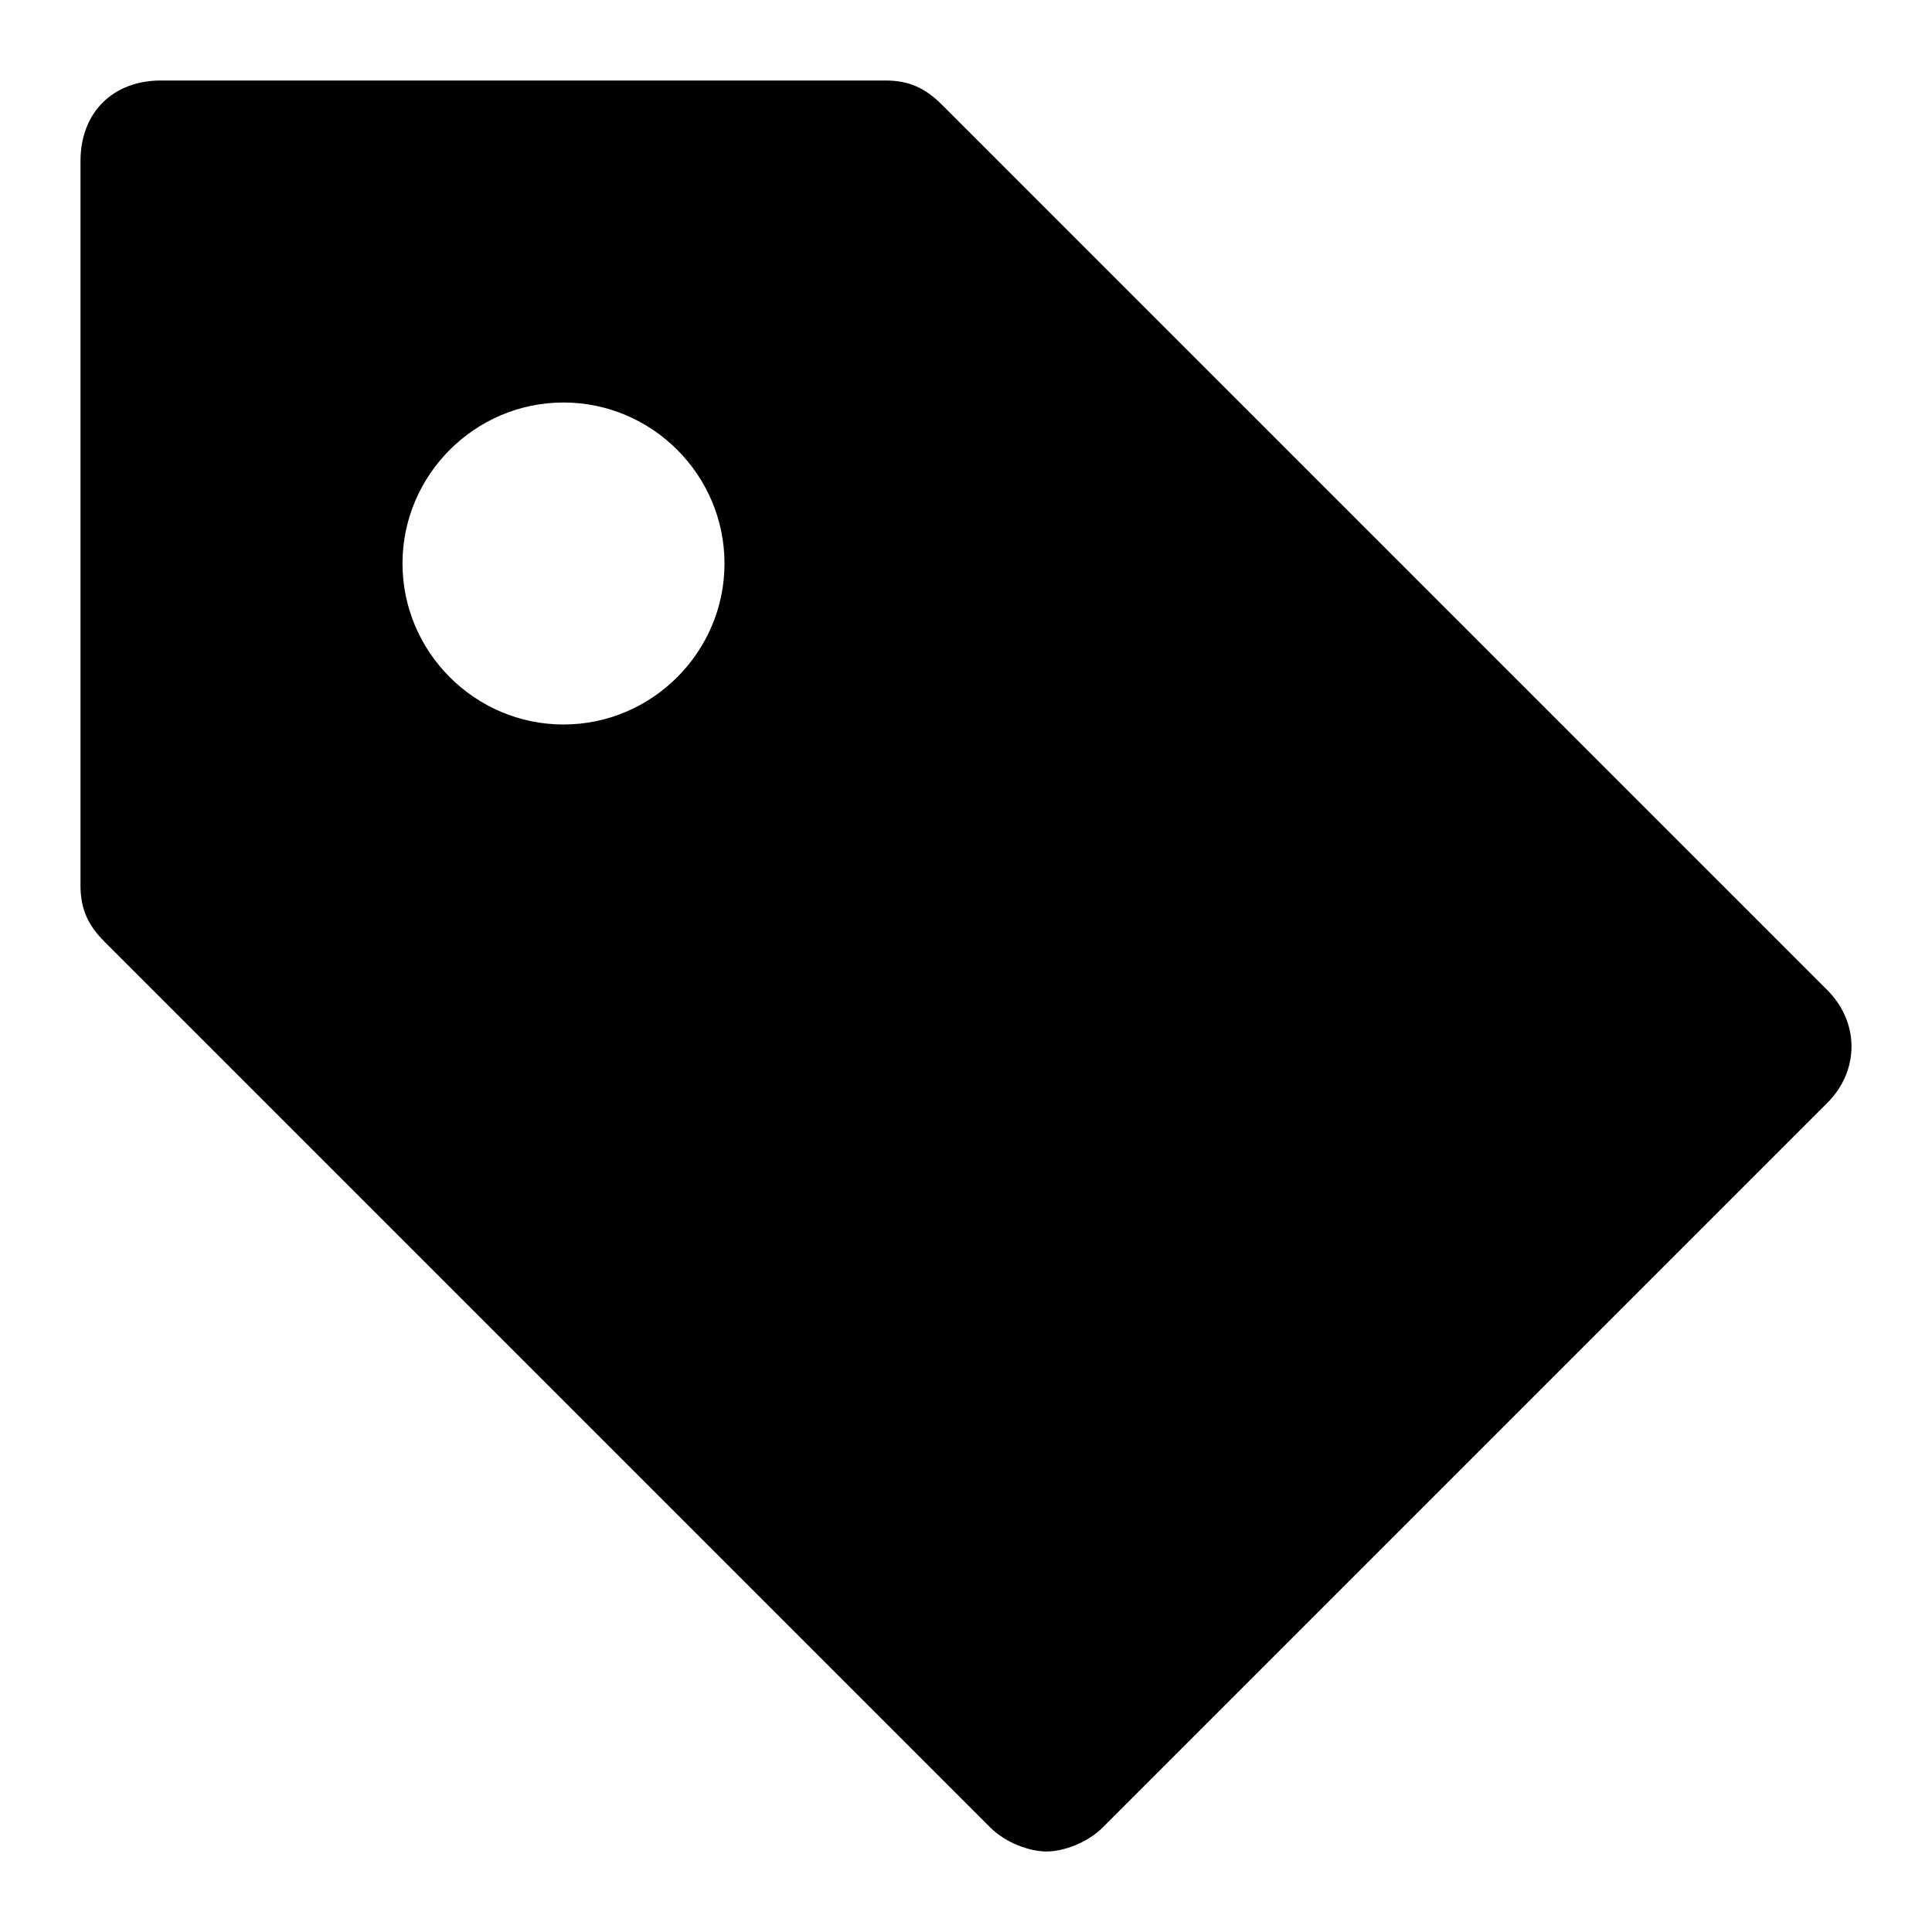 <!-- Generated by IcoMoon.io -->
<svg version="1.1" xmlns="http://www.w3.org/2000/svg" width="24" height="24" viewBox="0 0 24 24">
<title>tag-full</title>
<path d="M22.7 12.3l-11-11c-0.2-0.2-0.4-0.3-0.7-0.3h-9c-0.6 0-1 0.4-1 1v9c0 0.3 0.1 0.5 0.3 0.7l11 11c0.2 0.2 0.5 0.3 0.7 0.3s0.5-0.1 0.7-0.3l9-9c0.4-0.4 0.4-1 0-1.4zM7 9c-1.1 0-2-0.9-2-2s0.9-2 2-2 2 0.9 2 2-0.9 2-2 2z"></path>
</svg>
